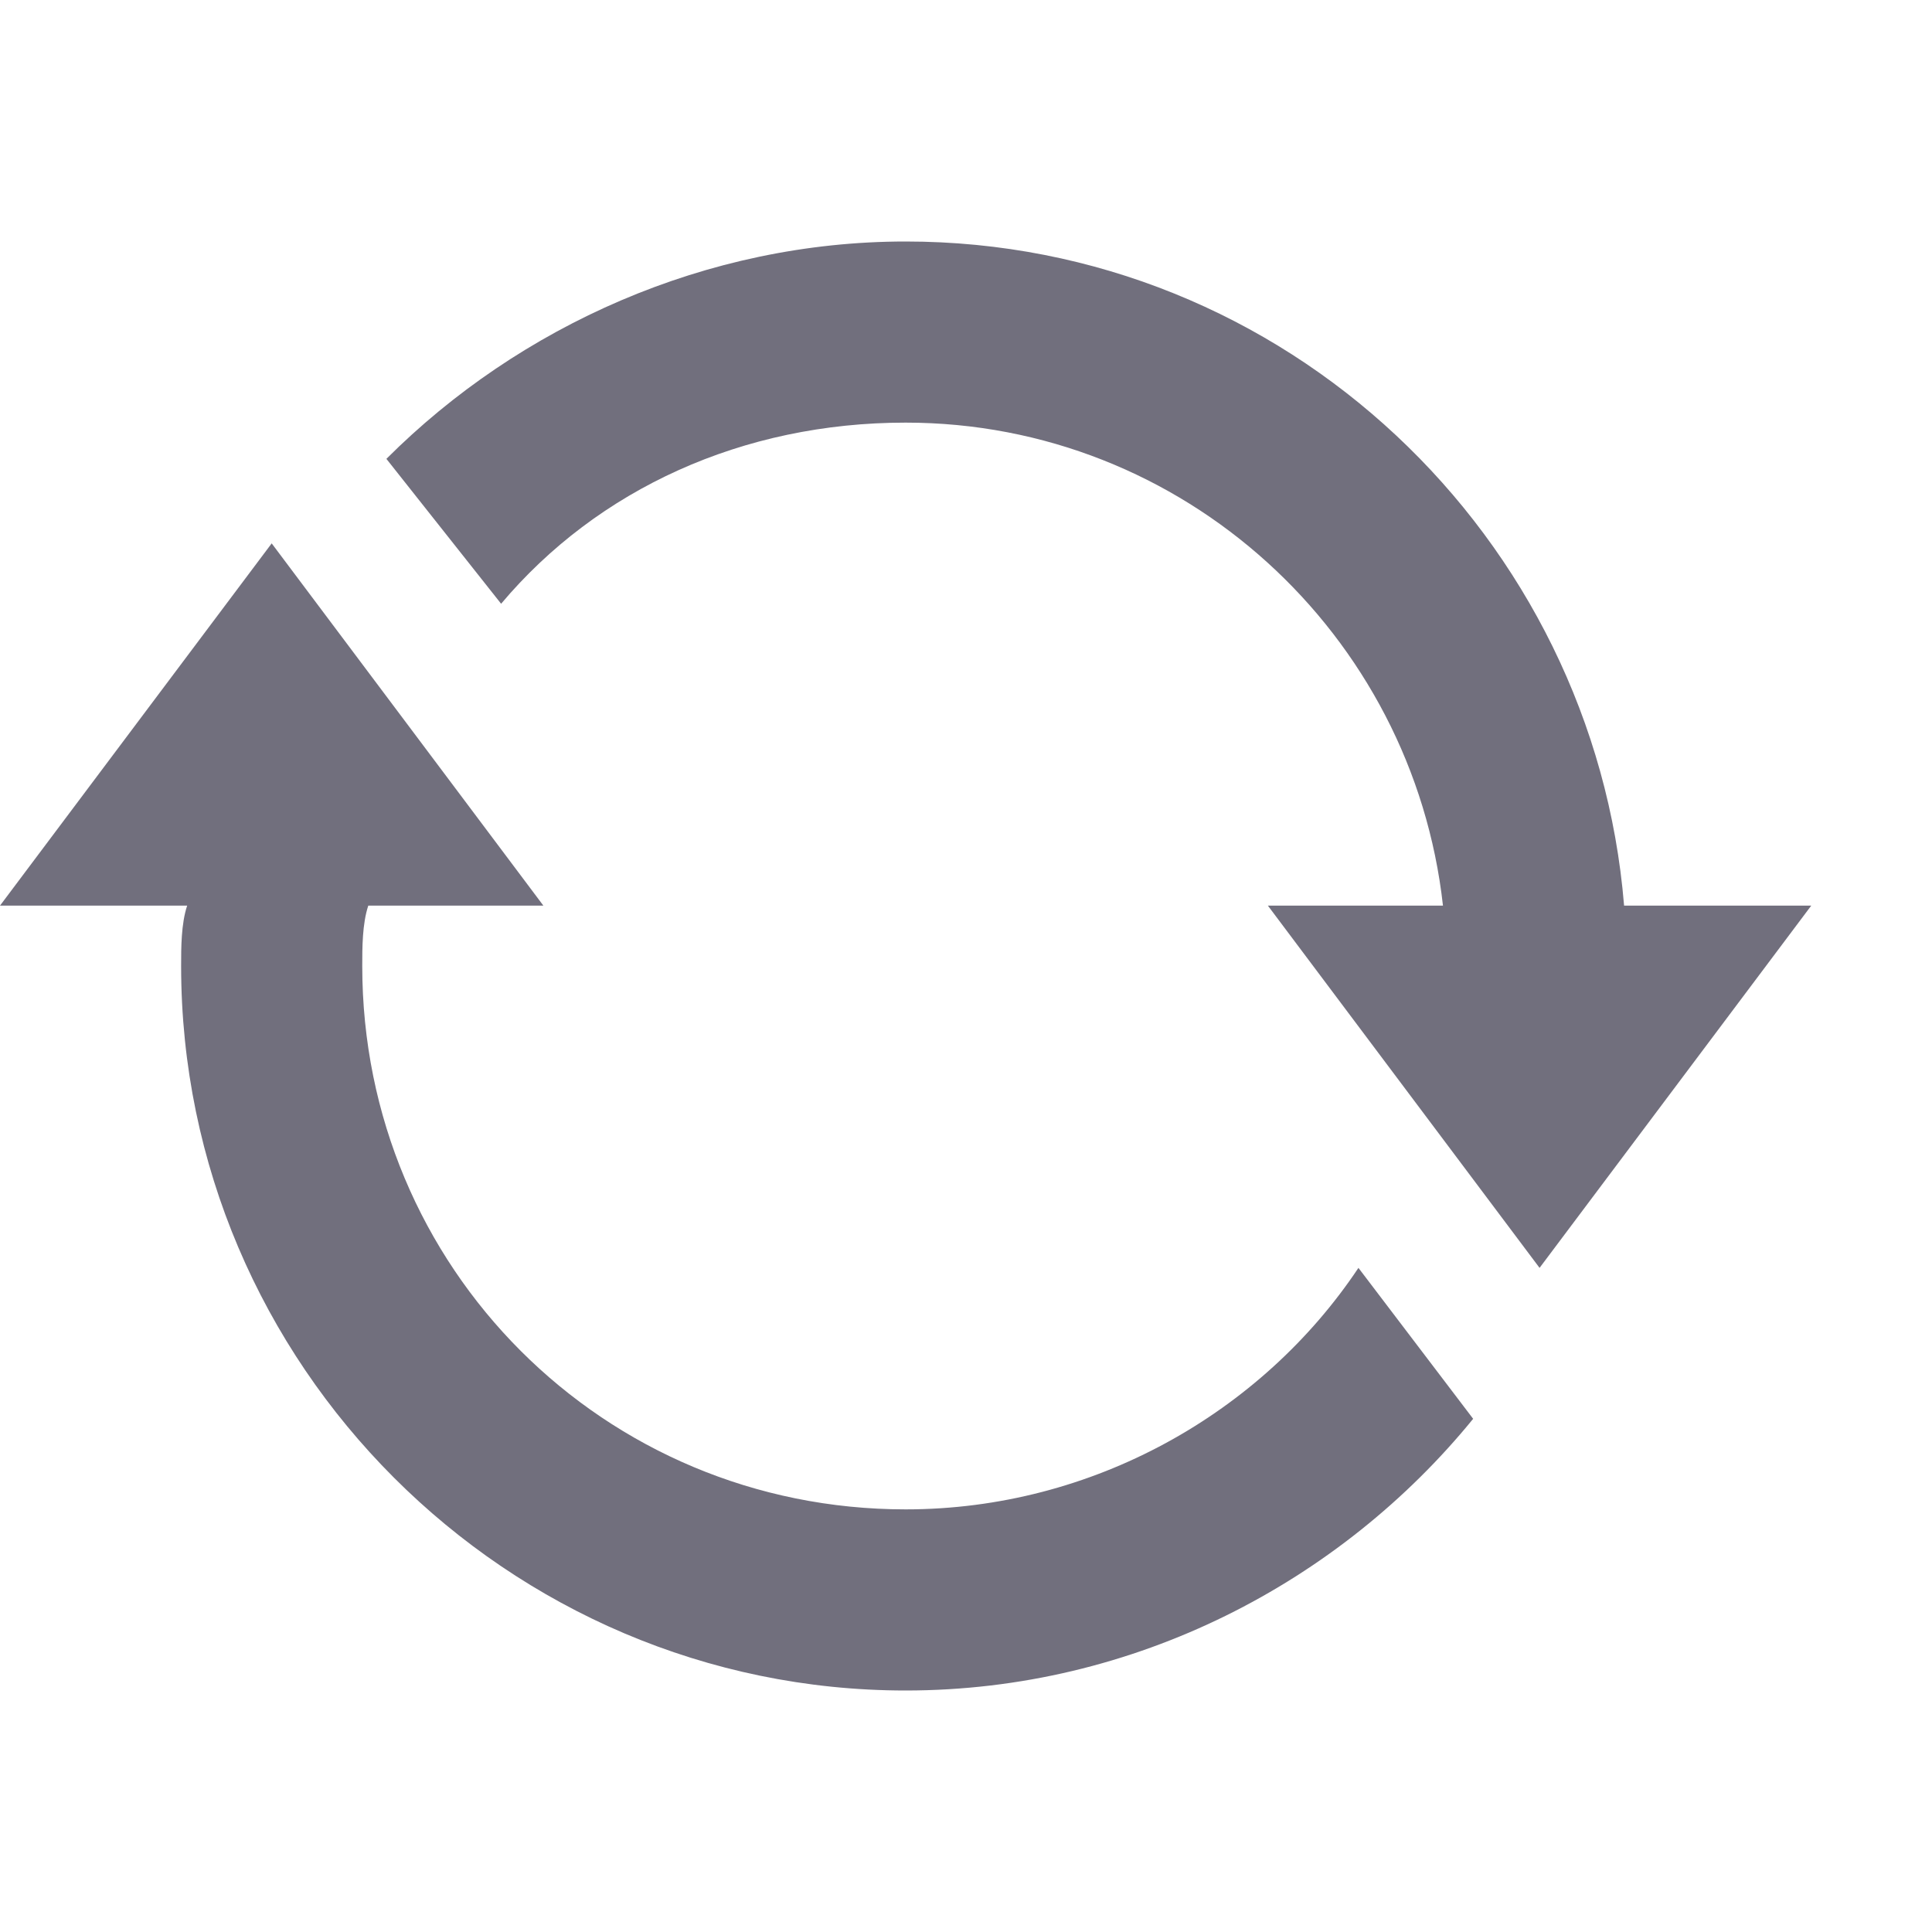 <?xml version="1.0" encoding="utf-8"?>
<!DOCTYPE svg PUBLIC "-//W3C//DTD SVG 1.1//EN" "http://www.w3.org/Graphics/SVG/1.1/DTD/svg11.dtd">
<svg version="1.1" xmlns="http://www.w3.org/2000/svg" xmlns:xlink="http://www.w3.org/1999/xlink" width="32" height="32" viewBox="0 0 32 32">
<path fill="#716f7d" class="icons-background" d="M22.5 21l1.9 2.5c-2.2 2.7-5.6 4.5-9.4 4.5-6.6 0-12-5.4-12-12 0-0.3 0-0.7 0.1-1h-3.1l4.5-6 4.5 6h-2.9c-0.1 0.3-0.1 0.7-0.1 1 0 5 4 9 9 9 3.1 0 5.9-1.6 7.5-4v0zM26.9 15c-0.5-6.1-5.6-11-11.9-11-3.3 0-6.4 1.4-8.6 3.6l1.9 2.4c1.6-1.9 4-3 6.7-3 4.6 0 8.4 3.5 8.9 8h-2.9l4.5 6 4.5-6h-3.1z"></path>
</svg>
